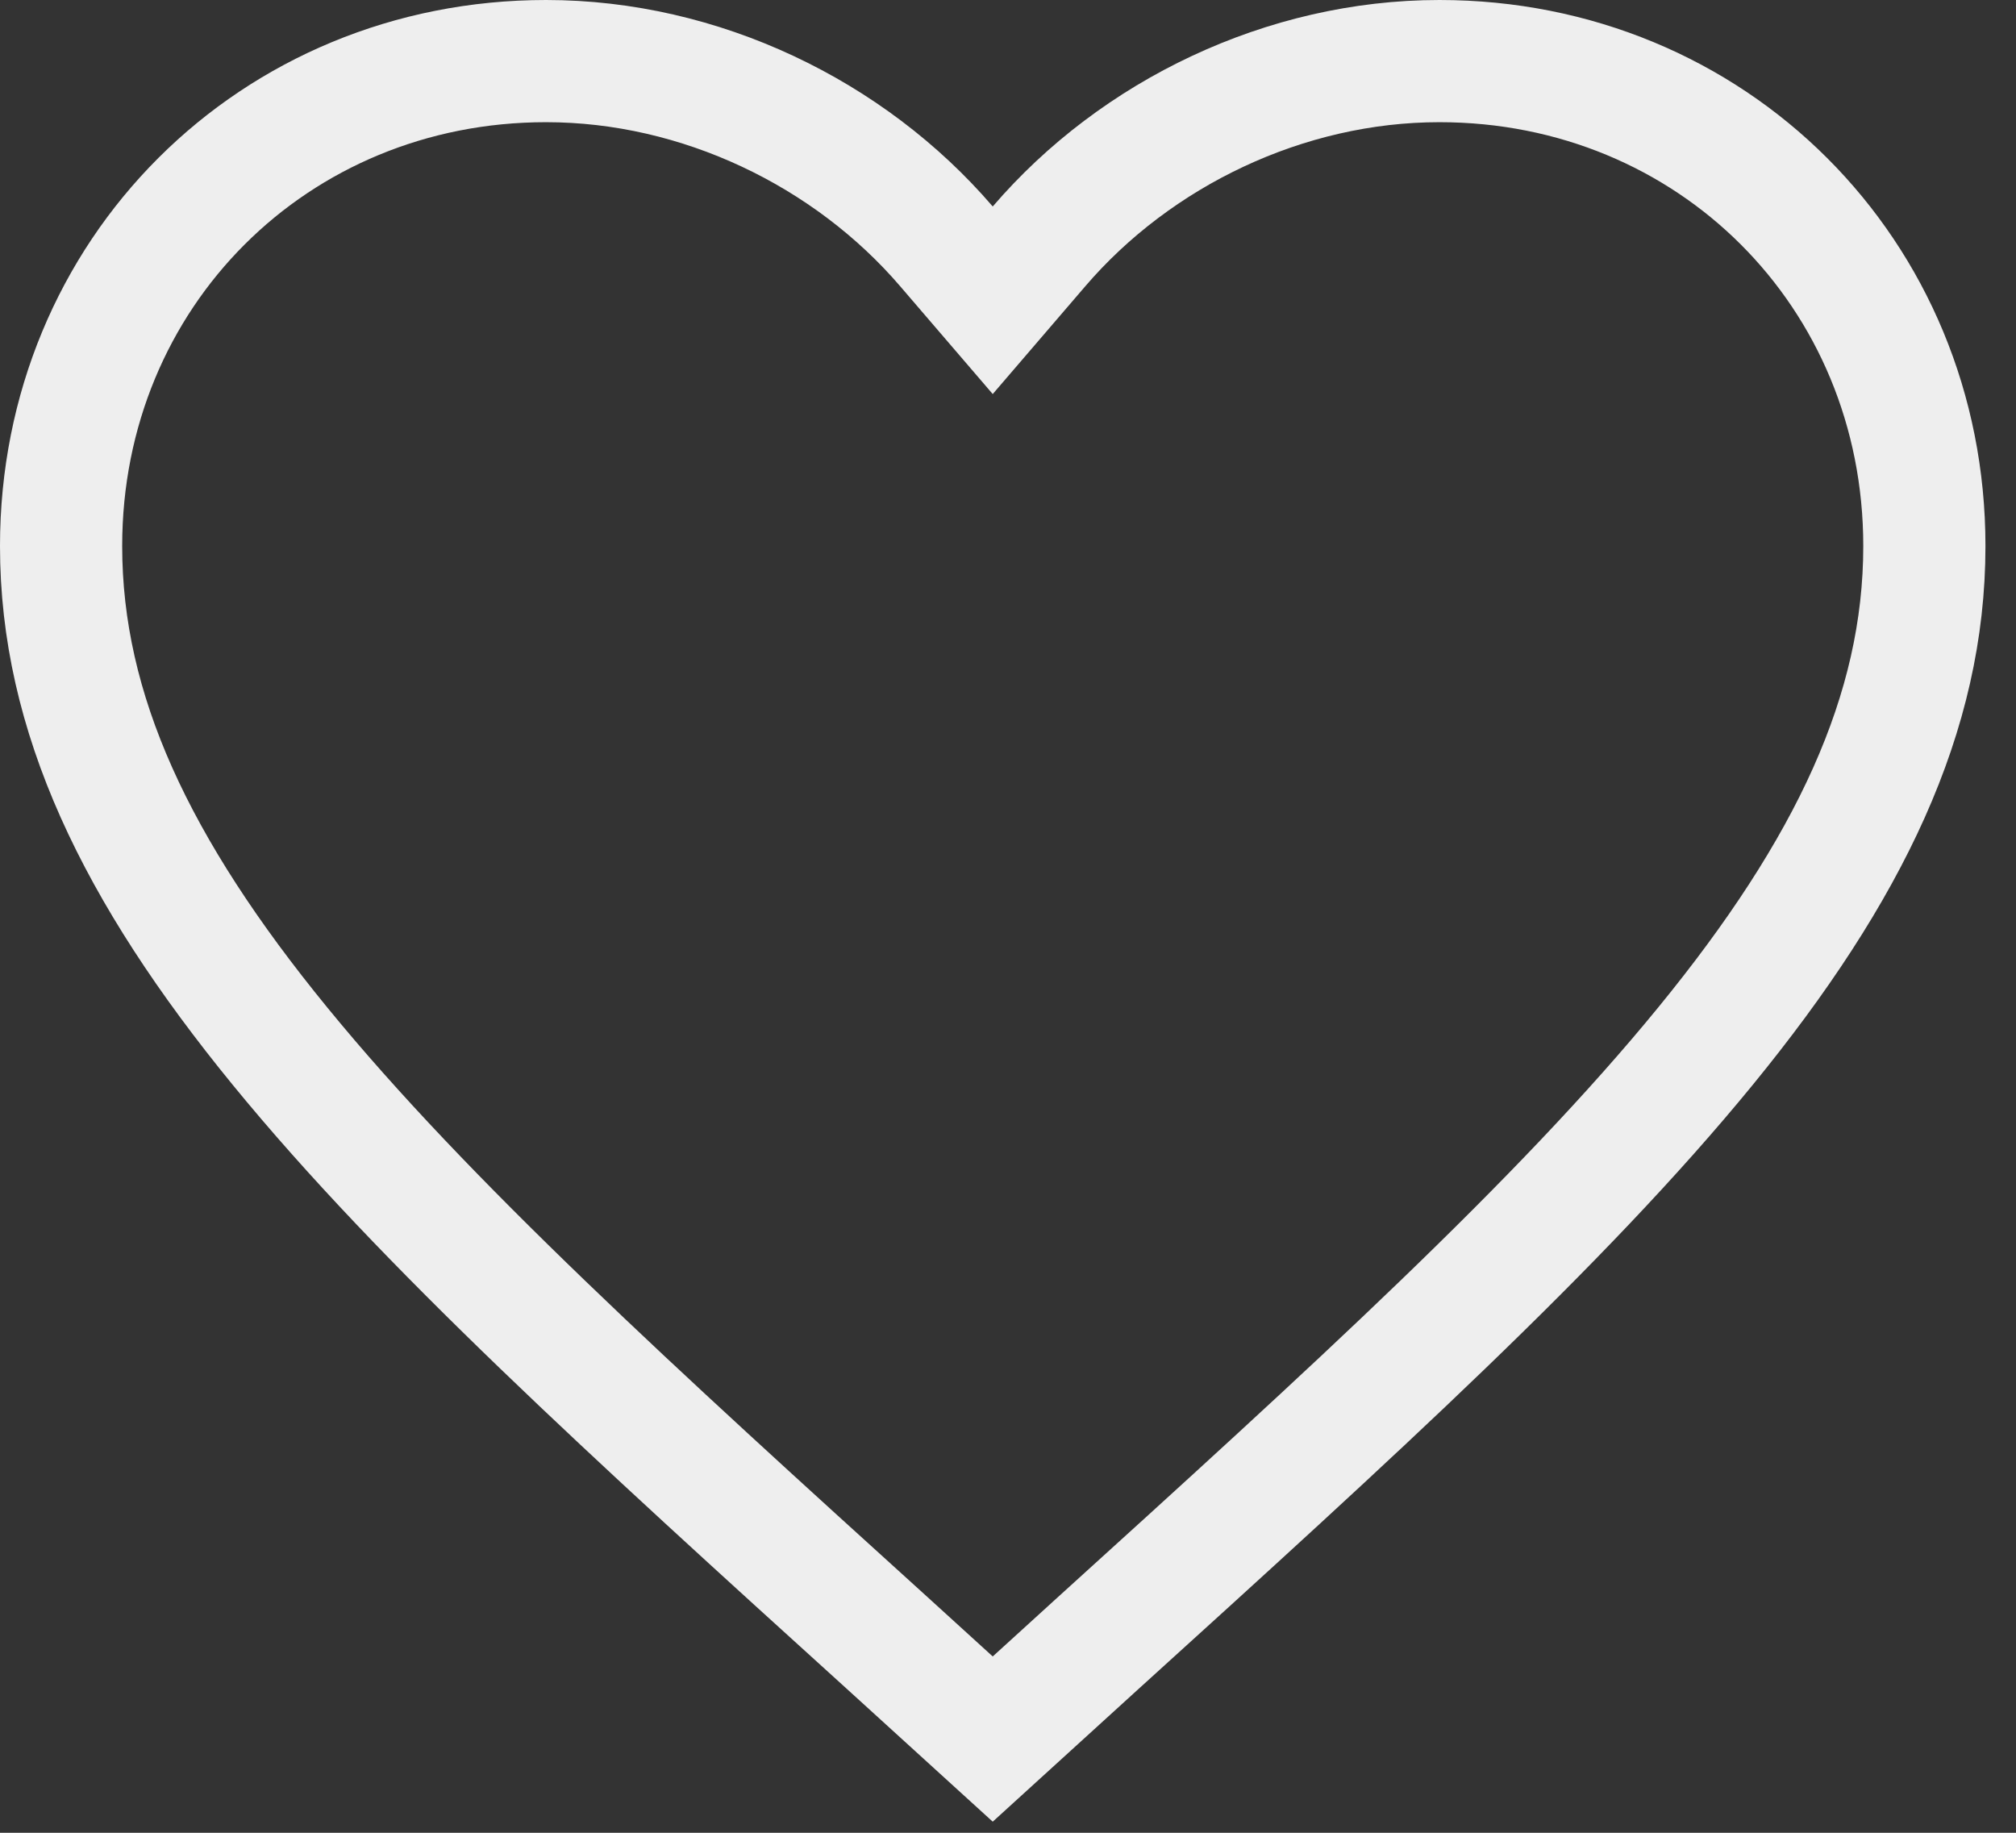 <svg width="33" height="30" viewBox="0 0 33 30" fill="none" xmlns="http://www.w3.org/2000/svg">
<rect x="0" y="0" width="33" height="30" fill="#333333" stroke="none"/>
<path d="M14.567 26.934L14.566 26.933C10.361 23.121 6.952 20.023 4.583 17.124C2.224 14.239 1 11.672 1 8.938C1 4.47 4.484 1 8.938 1C11.463 1 13.903 2.181 15.491 4.031L16.25 4.915L17.009 4.031C18.597 2.181 21.037 1 23.562 1C28.016 1 31.5 4.47 31.5 8.938C31.5 11.672 30.276 14.239 27.917 17.124C25.547 20.023 22.139 23.121 17.934 26.933L17.933 26.934L16.25 28.466L14.567 26.934Z" stroke="#EEEEEE" stroke-width="2"/>
</svg>
